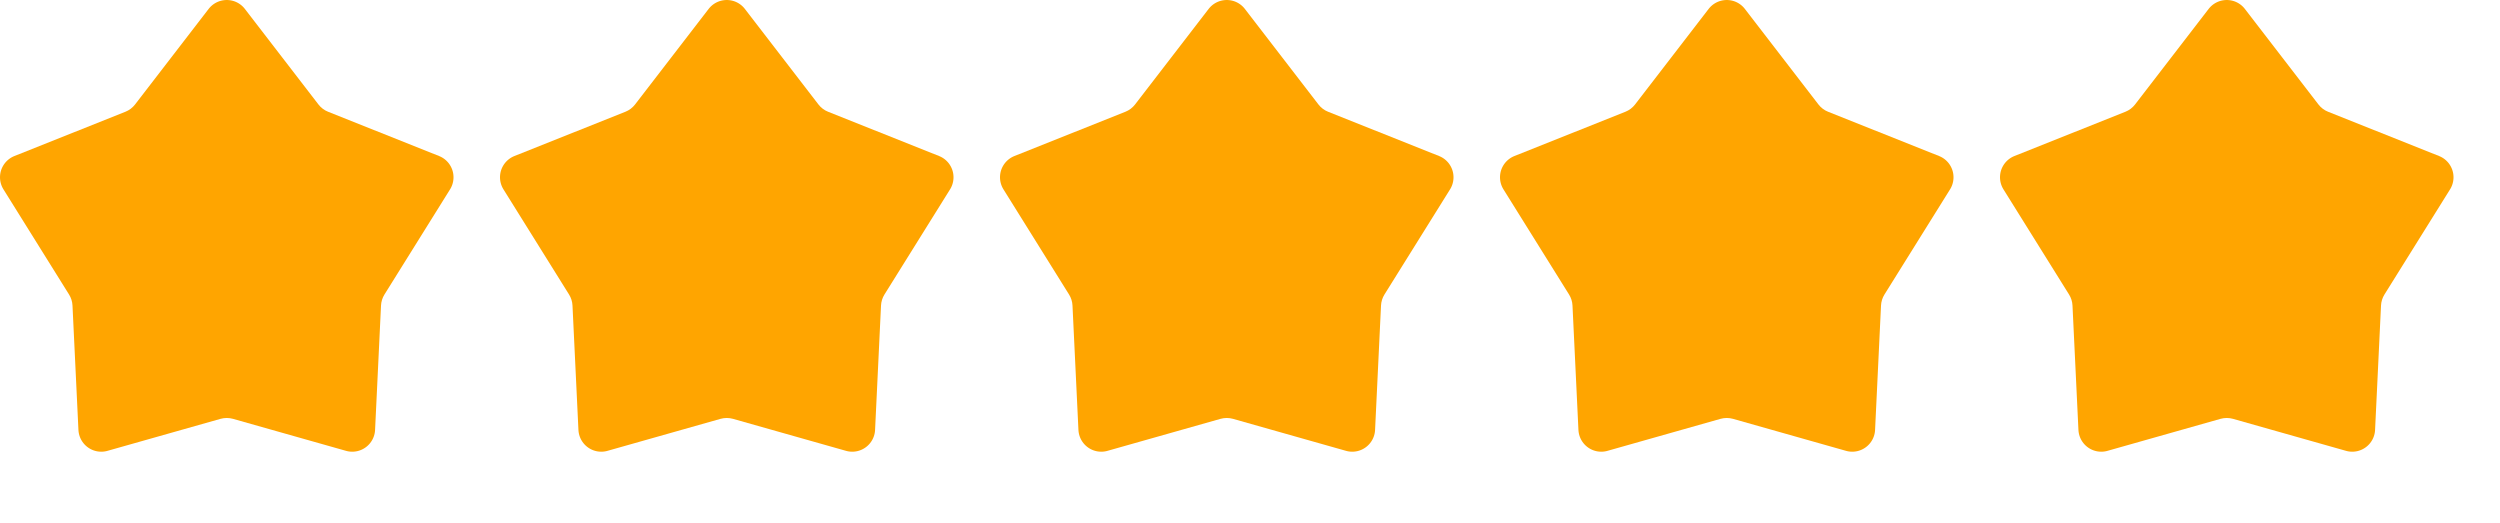 <?xml version="1.0" encoding="utf-8"?>
<svg width="645" height="135" viewBox="0 0 645 135" fill="none" xmlns="http://www.w3.org/2000/svg">
  <g id="Group">
    <path id="Star" d="M63.176 2.3L82.159 26.953Q82.643 27.582 83.276 28.061Q83.91 28.54 84.647 28.834L113.291 40.258Q113.441 40.317 113.587 40.385Q113.734 40.453 113.876 40.529Q114.018 40.604 114.156 40.688Q114.294 40.771 114.428 40.862Q114.561 40.953 114.689 41.051Q114.817 41.149 114.94 41.253Q115.062 41.358 115.179 41.47Q115.295 41.581 115.406 41.698Q115.516 41.816 115.62 41.939Q115.724 42.063 115.821 42.192Q115.918 42.321 116.007 42.454Q116.097 42.588 116.179 42.727Q116.262 42.866 116.336 43.009Q116.411 43.152 116.477 43.298Q116.544 43.445 116.603 43.596Q116.661 43.746 116.711 43.899Q116.762 44.052 116.803 44.208Q116.845 44.364 116.878 44.522Q116.911 44.679 116.936 44.839Q116.961 44.998 116.976 45.158Q116.992 45.319 116.999 45.48Q117.006 45.641 117.004 45.802Q117.003 45.964 116.992 46.124Q116.981 46.285 116.962 46.445Q116.943 46.605 116.915 46.764Q116.886 46.923 116.85 47.08Q116.813 47.237 116.768 47.392Q116.722 47.547 116.669 47.699Q116.615 47.851 116.553 47.999Q116.491 48.148 116.422 48.294Q116.352 48.439 116.274 48.58Q116.196 48.722 116.111 48.858L99.189 75.984Q98.789 76.625 98.564 77.347Q98.338 78.069 98.302 78.824L96.769 110.922Q96.761 111.088 96.744 111.253Q96.727 111.418 96.7 111.582Q96.674 111.745 96.638 111.907Q96.602 112.069 96.558 112.229Q96.513 112.389 96.46 112.546Q96.406 112.703 96.344 112.856Q96.281 113.01 96.21 113.16Q96.14 113.31 96.061 113.456Q95.981 113.601 95.894 113.742Q95.807 113.883 95.712 114.019Q95.617 114.155 95.515 114.286Q95.412 114.416 95.302 114.541Q95.193 114.665 95.076 114.783Q94.96 114.901 94.837 115.012Q94.714 115.124 94.585 115.228Q94.456 115.332 94.322 115.429Q94.187 115.526 94.047 115.615Q93.907 115.704 93.763 115.785Q93.618 115.866 93.469 115.939Q93.32 116.012 93.167 116.077Q93.014 116.141 92.858 116.197Q92.702 116.252 92.543 116.299Q92.384 116.346 92.222 116.384Q92.061 116.422 91.897 116.45Q91.734 116.479 91.569 116.499Q91.405 116.518 91.239 116.528Q91.073 116.538 90.908 116.539Q90.742 116.54 90.576 116.532Q90.411 116.523 90.246 116.505Q90.081 116.488 89.917 116.461Q89.754 116.434 89.592 116.398Q89.43 116.361 89.27 116.316L60.109 108.06Q59.717 107.949 59.313 107.893Q58.91 107.837 58.502 107.837Q58.095 107.837 57.691 107.893Q57.288 107.949 56.896 108.06L27.735 116.316Q27.575 116.361 27.413 116.398Q27.251 116.434 27.088 116.461Q26.924 116.488 26.759 116.505Q26.594 116.523 26.428 116.532Q26.263 116.54 26.097 116.539Q25.931 116.538 25.766 116.528Q25.6 116.518 25.436 116.499Q25.271 116.479 25.107 116.45Q24.944 116.422 24.783 116.384Q24.621 116.346 24.462 116.299Q24.303 116.252 24.147 116.197Q23.991 116.141 23.838 116.077Q23.685 116.012 23.536 115.939Q23.387 115.866 23.242 115.785Q23.098 115.704 22.958 115.615Q22.818 115.526 22.683 115.429Q22.549 115.332 22.42 115.228Q22.291 115.124 22.168 115.012Q22.045 114.901 21.928 114.783Q21.812 114.665 21.702 114.541Q21.593 114.416 21.49 114.286Q21.388 114.155 21.293 114.019Q21.198 113.883 21.11 113.742Q21.023 113.601 20.944 113.456Q20.865 113.31 20.794 113.16Q20.723 113.01 20.661 112.856Q20.599 112.703 20.545 112.546Q20.492 112.389 20.447 112.229Q20.402 112.069 20.367 111.907Q20.331 111.745 20.305 111.582Q20.278 111.418 20.261 111.253Q20.244 111.088 20.236 110.922L18.703 78.824Q18.667 78.069 18.441 77.347Q18.216 76.625 17.816 75.984L0.894 48.858Q0.809 48.722 0.731 48.58Q0.653 48.439 0.583 48.294Q0.513 48.148 0.451 47.999Q0.39 47.851 0.336 47.699Q0.282 47.547 0.237 47.392Q0.192 47.237 0.155 47.08Q0.118 46.923 0.09 46.764Q0.062 46.605 0.043 46.445Q0.023 46.285 0.013 46.124Q0.002 45.964 0 45.802Q-0.001 45.641 0.006 45.48Q0.013 45.319 0.028 45.158Q0.044 44.998 0.069 44.839Q0.093 44.679 0.126 44.522Q0.16 44.364 0.201 44.208Q0.243 44.052 0.293 43.899Q0.344 43.746 0.402 43.596Q0.461 43.445 0.527 43.298Q0.594 43.152 0.669 43.009Q0.743 42.866 0.825 42.727Q0.908 42.588 0.997 42.454Q1.087 42.321 1.184 42.192Q1.281 42.063 1.385 41.939Q1.489 41.816 1.599 41.698Q1.709 41.581 1.826 41.47Q1.943 41.358 2.065 41.253Q2.188 41.149 2.316 41.051Q2.444 40.953 2.577 40.862Q2.71 40.771 2.848 40.688Q2.986 40.604 3.129 40.529Q3.271 40.453 3.417 40.385Q3.564 40.317 3.713 40.258L32.358 28.834Q33.095 28.54 33.728 28.061Q34.362 27.582 34.846 26.953L53.829 2.3Q53.932 2.166 54.042 2.039Q54.152 1.911 54.27 1.79Q54.387 1.669 54.511 1.555Q54.636 1.441 54.766 1.334Q54.897 1.227 55.033 1.128Q55.169 1.029 55.311 0.938Q55.453 0.847 55.6 0.764Q55.747 0.681 55.898 0.606Q56.049 0.532 56.205 0.466Q56.36 0.4 56.519 0.344Q56.678 0.287 56.839 0.239Q57.001 0.192 57.165 0.154Q57.33 0.115 57.496 0.087Q57.662 0.058 57.83 0.039Q57.997 0.019 58.165 0.01Q58.334 4.34547e-07 58.502 4.17233e-07Q58.671 3.99918e-07 58.839 0.01Q59.008 0.019 59.175 0.039Q59.343 0.058 59.509 0.087Q59.675 0.115 59.839 0.154Q60.004 0.192 60.165 0.239Q60.327 0.287 60.486 0.344Q60.645 0.4 60.8 0.466Q60.956 0.532 61.107 0.606Q61.258 0.681 61.405 0.764Q61.552 0.847 61.694 0.938Q61.835 1.029 61.972 1.128Q62.108 1.227 62.239 1.334Q62.369 1.441 62.493 1.555Q62.617 1.669 62.735 1.79Q62.852 1.911 62.963 2.039Q63.073 2.166 63.176 2.3L63.176 2.3Z" fill="#FFA500" fill-rule="evenodd" />
    <path id="Star" d="M63.176 2.3L82.159 26.953Q82.643 27.582 83.276 28.061Q83.91 28.54 84.647 28.834L113.291 40.258Q113.441 40.317 113.587 40.385Q113.734 40.453 113.876 40.529Q114.018 40.604 114.156 40.688Q114.294 40.771 114.428 40.862Q114.561 40.953 114.689 41.051Q114.817 41.149 114.94 41.253Q115.062 41.358 115.179 41.47Q115.295 41.581 115.406 41.698Q115.516 41.816 115.62 41.939Q115.724 42.063 115.821 42.192Q115.918 42.321 116.007 42.454Q116.097 42.588 116.179 42.727Q116.262 42.866 116.336 43.009Q116.411 43.152 116.477 43.298Q116.544 43.445 116.603 43.596Q116.661 43.746 116.711 43.899Q116.761 44.052 116.803 44.208Q116.845 44.364 116.878 44.522Q116.911 44.679 116.936 44.839Q116.961 44.998 116.976 45.158Q116.992 45.319 116.999 45.48Q117.006 45.641 117.004 45.802Q117.003 45.964 116.992 46.124Q116.981 46.285 116.962 46.445Q116.943 46.605 116.914 46.764Q116.886 46.923 116.85 47.08Q116.813 47.237 116.768 47.392Q116.722 47.547 116.669 47.699Q116.615 47.851 116.553 47.999Q116.491 48.148 116.422 48.294Q116.352 48.439 116.274 48.58Q116.196 48.722 116.111 48.858L99.189 75.984Q98.789 76.625 98.564 77.347Q98.338 78.069 98.302 78.824L96.769 110.922Q96.761 111.088 96.744 111.253Q96.727 111.418 96.7 111.582Q96.674 111.745 96.638 111.907Q96.602 112.069 96.558 112.229Q96.513 112.389 96.46 112.546Q96.406 112.703 96.344 112.856Q96.281 113.01 96.21 113.16Q96.14 113.31 96.061 113.456Q95.981 113.601 95.894 113.742Q95.807 113.883 95.712 114.019Q95.617 114.155 95.514 114.286Q95.412 114.416 95.302 114.541Q95.193 114.665 95.076 114.783Q94.96 114.901 94.837 115.012Q94.714 115.124 94.585 115.228Q94.456 115.332 94.321 115.429Q94.187 115.526 94.047 115.615Q93.907 115.704 93.763 115.785Q93.618 115.866 93.469 115.939Q93.32 116.012 93.167 116.077Q93.014 116.141 92.858 116.197Q92.702 116.252 92.543 116.299Q92.384 116.346 92.222 116.384Q92.061 116.422 91.897 116.45Q91.734 116.479 91.569 116.499Q91.405 116.518 91.239 116.528Q91.073 116.538 90.908 116.539Q90.742 116.54 90.576 116.532Q90.411 116.523 90.246 116.505Q90.081 116.488 89.917 116.461Q89.754 116.434 89.592 116.398Q89.43 116.361 89.27 116.316L60.109 108.06Q59.717 107.949 59.313 107.893Q58.91 107.837 58.502 107.837Q58.095 107.837 57.691 107.893Q57.288 107.949 56.896 108.06L27.735 116.316Q27.575 116.361 27.413 116.398Q27.251 116.434 27.088 116.461Q26.924 116.488 26.759 116.505Q26.594 116.523 26.428 116.532Q26.263 116.54 26.097 116.539Q25.931 116.538 25.766 116.528Q25.6 116.518 25.436 116.499Q25.271 116.479 25.107 116.45Q24.944 116.422 24.783 116.384Q24.621 116.346 24.462 116.299Q24.303 116.252 24.147 116.197Q23.991 116.141 23.838 116.077Q23.685 116.012 23.536 115.939Q23.387 115.866 23.242 115.785Q23.098 115.704 22.958 115.615Q22.818 115.526 22.683 115.429Q22.549 115.332 22.42 115.228Q22.291 115.124 22.168 115.012Q22.045 114.901 21.928 114.783Q21.812 114.665 21.702 114.541Q21.593 114.416 21.49 114.286Q21.388 114.155 21.293 114.019Q21.198 113.883 21.11 113.742Q21.023 113.601 20.944 113.456Q20.865 113.31 20.794 113.16Q20.723 113.01 20.661 112.856Q20.599 112.703 20.545 112.546Q20.492 112.389 20.447 112.229Q20.402 112.069 20.367 111.907Q20.331 111.745 20.305 111.582Q20.278 111.418 20.261 111.253Q20.244 111.088 20.236 110.922L18.703 78.824Q18.667 78.069 18.441 77.347Q18.216 76.625 17.816 75.984L0.894 48.858Q0.809 48.722 0.731 48.58Q0.653 48.439 0.583 48.294Q0.513 48.148 0.451 47.999Q0.39 47.851 0.336 47.699Q0.282 47.547 0.237 47.392Q0.192 47.237 0.155 47.08Q0.118 46.923 0.09 46.764Q0.062 46.605 0.043 46.445Q0.023 46.285 0.013 46.124Q0.002 45.964 0 45.802Q-0.001 45.641 0.006 45.48Q0.013 45.319 0.028 45.158Q0.044 44.998 0.069 44.839Q0.093 44.679 0.126 44.522Q0.16 44.364 0.201 44.208Q0.243 44.052 0.293 43.899Q0.344 43.746 0.402 43.596Q0.461 43.445 0.527 43.298Q0.594 43.152 0.669 43.009Q0.743 42.866 0.825 42.727Q0.908 42.588 0.997 42.454Q1.087 42.321 1.184 42.192Q1.281 42.063 1.385 41.939Q1.488 41.816 1.599 41.698Q1.709 41.581 1.826 41.47Q1.943 41.358 2.065 41.253Q2.188 41.149 2.316 41.051Q2.444 40.953 2.577 40.862Q2.71 40.771 2.848 40.688Q2.986 40.604 3.129 40.529Q3.271 40.453 3.417 40.385Q3.564 40.317 3.713 40.258L32.358 28.834Q33.095 28.54 33.728 28.061Q34.362 27.582 34.846 26.953L53.829 2.3Q53.932 2.166 54.042 2.039Q54.152 1.911 54.27 1.79Q54.387 1.669 54.511 1.555Q54.636 1.441 54.766 1.334Q54.897 1.227 55.033 1.128Q55.169 1.029 55.311 0.938Q55.453 0.847 55.6 0.764Q55.747 0.681 55.898 0.606Q56.049 0.532 56.205 0.466Q56.36 0.4 56.519 0.344Q56.678 0.287 56.839 0.239Q57.001 0.192 57.165 0.154Q57.33 0.115 57.496 0.087Q57.662 0.058 57.83 0.039Q57.997 0.019 58.165 0.01Q58.334 4.34547e-07 58.502 4.17233e-07Q58.671 3.99918e-07 58.839 0.01Q59.008 0.019 59.175 0.039Q59.343 0.058 59.509 0.087Q59.675 0.115 59.839 0.154Q60.004 0.192 60.165 0.239Q60.327 0.287 60.486 0.344Q60.645 0.4 60.8 0.466Q60.956 0.532 61.107 0.606Q61.258 0.681 61.405 0.764Q61.552 0.847 61.694 0.938Q61.835 1.029 61.972 1.128Q62.108 1.227 62.239 1.334Q62.369 1.441 62.493 1.555Q62.617 1.669 62.735 1.79Q62.852 1.911 62.963 2.039Q63.073 2.166 63.176 2.3L63.176 2.3Z" fill="#FFA500" fill-rule="evenodd" transform="translate(129 0)" />
    <path id="Star" d="M63.176 2.3L82.159 26.953Q82.643 27.582 83.276 28.061Q83.91 28.54 84.647 28.834L113.291 40.258Q113.441 40.317 113.587 40.385Q113.734 40.453 113.876 40.529Q114.018 40.604 114.156 40.688Q114.294 40.771 114.428 40.862Q114.561 40.953 114.689 41.051Q114.817 41.149 114.94 41.253Q115.062 41.358 115.179 41.47Q115.295 41.581 115.406 41.698Q115.516 41.816 115.62 41.939Q115.724 42.063 115.821 42.192Q115.918 42.321 116.007 42.454Q116.097 42.588 116.179 42.727Q116.262 42.866 116.336 43.009Q116.411 43.152 116.477 43.298Q116.544 43.445 116.603 43.596Q116.661 43.746 116.711 43.899Q116.761 44.052 116.803 44.208Q116.845 44.364 116.878 44.522Q116.911 44.679 116.936 44.839Q116.961 44.998 116.976 45.158Q116.992 45.319 116.999 45.48Q117.006 45.641 117.004 45.802Q117.003 45.964 116.992 46.124Q116.981 46.285 116.962 46.445Q116.943 46.605 116.914 46.764Q116.886 46.923 116.85 47.08Q116.813 47.237 116.768 47.392Q116.722 47.547 116.669 47.699Q116.615 47.851 116.553 47.999Q116.491 48.148 116.422 48.294Q116.352 48.439 116.274 48.58Q116.196 48.722 116.111 48.858L99.189 75.984Q98.789 76.625 98.564 77.347Q98.338 78.069 98.302 78.824L96.769 110.922Q96.761 111.088 96.744 111.253Q96.726 111.418 96.7 111.582Q96.674 111.745 96.638 111.907Q96.602 112.069 96.558 112.229Q96.513 112.389 96.46 112.546Q96.406 112.703 96.344 112.856Q96.281 113.01 96.21 113.16Q96.14 113.31 96.061 113.456Q95.981 113.601 95.894 113.742Q95.807 113.883 95.712 114.019Q95.617 114.155 95.514 114.286Q95.412 114.416 95.302 114.541Q95.193 114.665 95.076 114.783Q94.96 114.901 94.837 115.012Q94.714 115.124 94.585 115.228Q94.456 115.332 94.321 115.429Q94.187 115.526 94.047 115.615Q93.907 115.704 93.762 115.785Q93.618 115.866 93.469 115.939Q93.32 116.012 93.167 116.077Q93.014 116.141 92.858 116.197Q92.702 116.252 92.543 116.299Q92.384 116.346 92.222 116.384Q92.061 116.422 91.897 116.45Q91.734 116.479 91.569 116.499Q91.404 116.518 91.239 116.528Q91.073 116.538 90.908 116.539Q90.742 116.54 90.576 116.532Q90.41 116.523 90.246 116.505Q90.081 116.488 89.917 116.461Q89.754 116.434 89.592 116.398Q89.43 116.361 89.27 116.316L60.109 108.06Q59.717 107.949 59.313 107.893Q58.91 107.837 58.502 107.837Q58.095 107.837 57.691 107.893Q57.288 107.949 56.895 108.06L27.735 116.316Q27.575 116.361 27.413 116.398Q27.251 116.434 27.088 116.461Q26.924 116.488 26.759 116.505Q26.594 116.523 26.428 116.532Q26.263 116.54 26.097 116.539Q25.931 116.538 25.766 116.528Q25.6 116.518 25.436 116.499Q25.271 116.479 25.107 116.45Q24.944 116.422 24.783 116.384Q24.621 116.346 24.462 116.299Q24.303 116.252 24.147 116.197Q23.991 116.141 23.838 116.077Q23.685 116.012 23.536 115.939Q23.387 115.866 23.242 115.785Q23.098 115.704 22.958 115.615Q22.818 115.526 22.683 115.429Q22.549 115.332 22.42 115.228Q22.291 115.124 22.168 115.012Q22.045 114.901 21.928 114.783Q21.812 114.665 21.702 114.541Q21.593 114.416 21.49 114.286Q21.388 114.155 21.293 114.019Q21.198 113.883 21.11 113.742Q21.023 113.601 20.944 113.456Q20.865 113.31 20.794 113.16Q20.723 113.01 20.661 112.856Q20.599 112.703 20.545 112.546Q20.492 112.389 20.447 112.229Q20.402 112.069 20.367 111.907Q20.331 111.745 20.305 111.582Q20.278 111.418 20.261 111.253Q20.244 111.088 20.236 110.922L18.703 78.824Q18.667 78.069 18.441 77.347Q18.216 76.625 17.816 75.984L0.894 48.858Q0.809 48.722 0.731 48.58Q0.653 48.439 0.583 48.294Q0.513 48.148 0.451 47.999Q0.39 47.851 0.336 47.699Q0.282 47.547 0.237 47.392Q0.192 47.237 0.155 47.08Q0.118 46.923 0.09 46.764Q0.062 46.605 0.043 46.445Q0.023 46.285 0.013 46.124Q0.002 45.964 0 45.802Q-0.001 45.641 0.006 45.48Q0.013 45.319 0.028 45.158Q0.044 44.998 0.069 44.839Q0.093 44.679 0.126 44.522Q0.16 44.364 0.201 44.208Q0.243 44.052 0.293 43.899Q0.344 43.746 0.402 43.596Q0.461 43.445 0.527 43.298Q0.594 43.152 0.669 43.009Q0.743 42.866 0.825 42.727Q0.908 42.588 0.997 42.454Q1.087 42.321 1.184 42.192Q1.281 42.063 1.385 41.939Q1.488 41.816 1.599 41.698Q1.709 41.581 1.826 41.47Q1.943 41.358 2.065 41.253Q2.188 41.149 2.316 41.051Q2.444 40.953 2.577 40.862Q2.71 40.771 2.848 40.688Q2.986 40.604 3.129 40.529Q3.271 40.453 3.417 40.385Q3.564 40.317 3.713 40.258L32.358 28.834Q33.095 28.54 33.728 28.061Q34.362 27.582 34.846 26.953L53.829 2.3Q53.932 2.166 54.042 2.039Q54.152 1.911 54.27 1.79Q54.387 1.669 54.511 1.555Q54.636 1.441 54.766 1.334Q54.897 1.227 55.033 1.128Q55.169 1.029 55.311 0.938Q55.453 0.847 55.6 0.764Q55.747 0.681 55.898 0.606Q56.049 0.532 56.205 0.466Q56.36 0.4 56.519 0.344Q56.678 0.287 56.839 0.239Q57.001 0.192 57.165 0.154Q57.33 0.115 57.496 0.087Q57.662 0.058 57.83 0.039Q57.997 0.019 58.165 0.01Q58.334 4.34547e-07 58.502 4.17233e-07Q58.671 3.99918e-07 58.839 0.01Q59.008 0.019 59.175 0.039Q59.343 0.058 59.509 0.087Q59.675 0.115 59.839 0.154Q60.004 0.192 60.165 0.239Q60.327 0.287 60.486 0.344Q60.645 0.4 60.8 0.466Q60.955 0.532 61.107 0.606Q61.258 0.681 61.405 0.764Q61.552 0.847 61.694 0.938Q61.835 1.029 61.972 1.128Q62.108 1.227 62.239 1.334Q62.369 1.441 62.493 1.555Q62.617 1.669 62.735 1.79Q62.852 1.911 62.963 2.039Q63.073 2.166 63.176 2.3L63.176 2.3Z" fill="#FFA500" fill-rule="evenodd" transform="translate(258 0)" />
    <path id="Star" d="M63.176 2.3L82.159 26.953Q82.643 27.582 83.276 28.061Q83.91 28.54 84.647 28.834L113.291 40.258Q113.441 40.317 113.587 40.385Q113.734 40.453 113.876 40.529Q114.018 40.604 114.156 40.688Q114.294 40.771 114.428 40.862Q114.561 40.953 114.689 41.051Q114.817 41.149 114.94 41.253Q115.062 41.358 115.179 41.47Q115.295 41.581 115.406 41.698Q115.516 41.816 115.62 41.939Q115.724 42.063 115.821 42.192Q115.918 42.321 116.007 42.454Q116.097 42.588 116.179 42.727Q116.262 42.866 116.336 43.009Q116.411 43.152 116.477 43.298Q116.544 43.445 116.603 43.596Q116.661 43.746 116.711 43.899Q116.761 44.052 116.803 44.208Q116.845 44.364 116.878 44.522Q116.911 44.679 116.936 44.839Q116.961 44.998 116.976 45.158Q116.992 45.319 116.999 45.48Q117.006 45.641 117.004 45.802Q117.003 45.964 116.992 46.124Q116.981 46.285 116.962 46.445Q116.943 46.605 116.914 46.764Q116.886 46.923 116.85 47.08Q116.813 47.237 116.768 47.392Q116.722 47.547 116.669 47.699Q116.615 47.851 116.553 47.999Q116.491 48.148 116.422 48.294Q116.352 48.439 116.274 48.58Q116.196 48.722 116.111 48.858L99.189 75.984Q98.789 76.625 98.564 77.347Q98.338 78.069 98.302 78.824L96.769 110.922Q96.761 111.088 96.744 111.253Q96.726 111.418 96.7 111.582Q96.674 111.745 96.638 111.907Q96.602 112.069 96.558 112.229Q96.513 112.389 96.46 112.546Q96.406 112.703 96.344 112.856Q96.281 113.01 96.21 113.16Q96.14 113.31 96.061 113.456Q95.981 113.601 95.894 113.742Q95.807 113.883 95.712 114.019Q95.617 114.155 95.514 114.286Q95.412 114.416 95.302 114.541Q95.193 114.665 95.076 114.783Q94.96 114.901 94.837 115.012Q94.714 115.124 94.585 115.228Q94.456 115.332 94.321 115.429Q94.187 115.526 94.047 115.615Q93.907 115.704 93.762 115.785Q93.618 115.866 93.469 115.939Q93.32 116.012 93.167 116.077Q93.014 116.141 92.858 116.197Q92.702 116.252 92.543 116.299Q92.384 116.346 92.222 116.384Q92.061 116.422 91.897 116.45Q91.734 116.479 91.569 116.499Q91.404 116.518 91.239 116.528Q91.073 116.538 90.908 116.539Q90.742 116.54 90.576 116.532Q90.41 116.523 90.246 116.505Q90.081 116.488 89.917 116.461Q89.754 116.434 89.592 116.398Q89.43 116.361 89.27 116.316L60.109 108.06Q59.717 107.949 59.313 107.893Q58.91 107.837 58.502 107.837Q58.095 107.837 57.691 107.893Q57.288 107.949 56.895 108.06L27.735 116.316Q27.575 116.361 27.413 116.398Q27.251 116.434 27.088 116.461Q26.924 116.488 26.759 116.505Q26.594 116.523 26.428 116.532Q26.263 116.54 26.097 116.539Q25.931 116.538 25.766 116.528Q25.6 116.518 25.436 116.499Q25.271 116.479 25.107 116.45Q24.944 116.422 24.783 116.384Q24.621 116.346 24.462 116.299Q24.303 116.252 24.147 116.197Q23.991 116.141 23.838 116.077Q23.685 116.012 23.536 115.939Q23.387 115.866 23.242 115.785Q23.098 115.704 22.958 115.615Q22.818 115.526 22.683 115.429Q22.549 115.332 22.42 115.228Q22.291 115.124 22.168 115.012Q22.045 114.901 21.928 114.783Q21.812 114.665 21.702 114.541Q21.593 114.416 21.49 114.286Q21.388 114.155 21.293 114.019Q21.198 113.883 21.11 113.742Q21.023 113.601 20.944 113.456Q20.865 113.31 20.794 113.16Q20.723 113.01 20.661 112.856Q20.599 112.703 20.545 112.546Q20.492 112.389 20.447 112.229Q20.402 112.069 20.367 111.907Q20.331 111.745 20.305 111.582Q20.278 111.418 20.261 111.253Q20.244 111.088 20.236 110.922L18.703 78.824Q18.667 78.069 18.441 77.347Q18.216 76.625 17.816 75.984L0.894 48.858Q0.809 48.722 0.731 48.58Q0.653 48.439 0.583 48.294Q0.513 48.148 0.451 47.999Q0.39 47.851 0.336 47.699Q0.282 47.547 0.237 47.392Q0.192 47.237 0.155 47.08Q0.118 46.923 0.09 46.764Q0.062 46.605 0.043 46.445Q0.023 46.285 0.013 46.124Q0.002 45.964 0 45.802Q-0.001 45.641 0.006 45.48Q0.013 45.319 0.028 45.158Q0.044 44.998 0.069 44.839Q0.093 44.679 0.126 44.522Q0.16 44.364 0.201 44.208Q0.243 44.052 0.293 43.899Q0.344 43.746 0.402 43.596Q0.461 43.445 0.527 43.298Q0.594 43.152 0.669 43.009Q0.743 42.866 0.825 42.727Q0.908 42.588 0.997 42.454Q1.087 42.321 1.184 42.192Q1.281 42.063 1.385 41.939Q1.488 41.816 1.599 41.698Q1.709 41.581 1.826 41.47Q1.943 41.358 2.065 41.253Q2.188 41.149 2.316 41.051Q2.444 40.953 2.577 40.862Q2.71 40.771 2.848 40.688Q2.986 40.604 3.129 40.529Q3.271 40.453 3.417 40.385Q3.564 40.317 3.713 40.258L32.358 28.834Q33.095 28.54 33.728 28.061Q34.362 27.582 34.846 26.953L53.829 2.3Q53.932 2.166 54.042 2.039Q54.152 1.911 54.27 1.79Q54.387 1.669 54.511 1.555Q54.636 1.441 54.766 1.334Q54.897 1.227 55.033 1.128Q55.169 1.029 55.311 0.938Q55.453 0.847 55.6 0.764Q55.747 0.681 55.898 0.606Q56.049 0.532 56.205 0.466Q56.36 0.4 56.519 0.344Q56.678 0.287 56.839 0.239Q57.001 0.192 57.165 0.154Q57.33 0.115 57.496 0.087Q57.662 0.058 57.83 0.039Q57.997 0.019 58.165 0.01Q58.334 4.34547e-07 58.502 4.17233e-07Q58.671 3.99918e-07 58.839 0.01Q59.008 0.019 59.175 0.039Q59.343 0.058 59.509 0.087Q59.675 0.115 59.839 0.154Q60.004 0.192 60.165 0.239Q60.327 0.287 60.486 0.344Q60.645 0.4 60.8 0.466Q60.955 0.532 61.107 0.606Q61.258 0.681 61.405 0.764Q61.552 0.847 61.694 0.938Q61.835 1.029 61.972 1.128Q62.108 1.227 62.239 1.334Q62.369 1.441 62.493 1.555Q62.617 1.669 62.735 1.79Q62.852 1.911 62.963 2.039Q63.073 2.166 63.176 2.3L63.176 2.3Z" fill="#FFA500" fill-rule="evenodd" transform="translate(387 0)" />
    <path id="Star" d="M63.176 2.3L82.159 26.953Q82.643 27.582 83.276 28.061Q83.91 28.54 84.647 28.834L113.291 40.258Q113.441 40.317 113.587 40.385Q113.734 40.453 113.876 40.529Q114.018 40.604 114.156 40.688Q114.294 40.771 114.428 40.862Q114.561 40.953 114.689 41.051Q114.817 41.149 114.94 41.253Q115.062 41.358 115.179 41.47Q115.295 41.581 115.406 41.698Q115.516 41.816 115.62 41.939Q115.724 42.063 115.821 42.192Q115.918 42.321 116.007 42.454Q116.097 42.588 116.179 42.727Q116.262 42.866 116.336 43.009Q116.411 43.152 116.477 43.298Q116.544 43.445 116.603 43.596Q116.661 43.746 116.711 43.899Q116.762 44.052 116.803 44.208Q116.845 44.364 116.878 44.522Q116.911 44.679 116.936 44.839Q116.961 44.998 116.976 45.158Q116.992 45.319 116.999 45.48Q117.006 45.641 117.004 45.802Q117.003 45.964 116.992 46.124Q116.981 46.285 116.962 46.445Q116.943 46.605 116.915 46.764Q116.886 46.923 116.85 47.08Q116.813 47.237 116.768 47.392Q116.722 47.547 116.669 47.699Q116.615 47.851 116.553 47.999Q116.491 48.148 116.422 48.294Q116.352 48.439 116.274 48.58Q116.196 48.722 116.111 48.858L99.189 75.984Q98.789 76.625 98.564 77.347Q98.338 78.069 98.302 78.824L96.769 110.922Q96.761 111.088 96.744 111.253Q96.727 111.418 96.7 111.582Q96.674 111.745 96.638 111.907Q96.602 112.069 96.558 112.229Q96.513 112.389 96.46 112.546Q96.406 112.703 96.344 112.856Q96.281 113.01 96.211 113.16Q96.14 113.31 96.061 113.456Q95.981 113.601 95.894 113.742Q95.807 113.883 95.712 114.019Q95.617 114.155 95.515 114.286Q95.412 114.416 95.302 114.541Q95.193 114.665 95.076 114.783Q94.96 114.901 94.837 115.012Q94.714 115.124 94.585 115.228Q94.456 115.332 94.322 115.429Q94.187 115.526 94.047 115.615Q93.907 115.704 93.763 115.785Q93.618 115.866 93.469 115.939Q93.32 116.012 93.167 116.077Q93.014 116.141 92.858 116.197Q92.702 116.252 92.543 116.299Q92.384 116.346 92.222 116.384Q92.061 116.422 91.897 116.45Q91.734 116.479 91.569 116.499Q91.405 116.518 91.239 116.528Q91.073 116.538 90.908 116.539Q90.742 116.54 90.576 116.532Q90.411 116.523 90.246 116.505Q90.081 116.488 89.917 116.461Q89.754 116.434 89.592 116.398Q89.43 116.361 89.27 116.316L60.109 108.06Q59.717 107.949 59.313 107.893Q58.91 107.837 58.502 107.837Q58.095 107.837 57.691 107.893Q57.288 107.949 56.896 108.06L27.735 116.316Q27.575 116.361 27.413 116.398Q27.251 116.434 27.088 116.461Q26.924 116.488 26.759 116.505Q26.594 116.523 26.428 116.532Q26.263 116.54 26.097 116.539Q25.931 116.538 25.766 116.528Q25.6 116.518 25.436 116.499Q25.271 116.479 25.107 116.45Q24.944 116.422 24.783 116.384Q24.621 116.346 24.462 116.299Q24.303 116.252 24.147 116.197Q23.991 116.141 23.838 116.077Q23.685 116.012 23.536 115.939Q23.387 115.866 23.242 115.785Q23.098 115.704 22.958 115.615Q22.818 115.526 22.683 115.429Q22.549 115.332 22.42 115.228Q22.291 115.124 22.168 115.012Q22.045 114.901 21.928 114.783Q21.812 114.665 21.702 114.541Q21.593 114.416 21.49 114.286Q21.388 114.155 21.293 114.019Q21.198 113.883 21.11 113.742Q21.023 113.601 20.944 113.456Q20.865 113.31 20.794 113.16Q20.723 113.01 20.661 112.856Q20.599 112.703 20.545 112.546Q20.492 112.389 20.447 112.229Q20.402 112.069 20.367 111.907Q20.331 111.745 20.305 111.582Q20.278 111.418 20.261 111.253Q20.244 111.088 20.236 110.922L18.703 78.824Q18.667 78.069 18.441 77.347Q18.216 76.625 17.816 75.984L0.894 48.858Q0.809 48.722 0.731 48.58Q0.653 48.439 0.583 48.294Q0.513 48.148 0.451 47.999Q0.39 47.851 0.336 47.699Q0.282 47.547 0.237 47.392Q0.192 47.237 0.155 47.08Q0.118 46.923 0.09 46.764Q0.062 46.605 0.043 46.445Q0.023 46.285 0.013 46.124Q0.002 45.964 0 45.802Q-0.001 45.641 0.006 45.48Q0.013 45.319 0.028 45.158Q0.044 44.998 0.069 44.839Q0.093 44.679 0.126 44.522Q0.16 44.364 0.201 44.208Q0.243 44.052 0.293 43.899Q0.344 43.746 0.402 43.596Q0.461 43.445 0.527 43.298Q0.594 43.152 0.669 43.009Q0.743 42.866 0.825 42.727Q0.908 42.588 0.997 42.454Q1.087 42.321 1.184 42.192Q1.281 42.063 1.385 41.939Q1.489 41.816 1.599 41.698Q1.709 41.581 1.826 41.47Q1.943 41.358 2.065 41.253Q2.188 41.149 2.316 41.051Q2.444 40.953 2.577 40.862Q2.71 40.771 2.848 40.688Q2.986 40.604 3.129 40.529Q3.271 40.453 3.417 40.385Q3.564 40.317 3.713 40.258L32.358 28.834Q33.095 28.54 33.728 28.061Q34.362 27.582 34.846 26.953L53.829 2.3Q53.932 2.166 54.042 2.039Q54.152 1.911 54.27 1.79Q54.387 1.669 54.511 1.555Q54.636 1.441 54.766 1.334Q54.897 1.227 55.033 1.128Q55.169 1.029 55.311 0.938Q55.453 0.847 55.6 0.764Q55.747 0.681 55.898 0.606Q56.049 0.532 56.205 0.466Q56.36 0.4 56.519 0.344Q56.678 0.287 56.839 0.239Q57.001 0.192 57.165 0.154Q57.33 0.115 57.496 0.087Q57.662 0.058 57.83 0.039Q57.997 0.019 58.165 0.01Q58.334 4.34547e-07 58.502 4.17233e-07Q58.671 3.99918e-07 58.839 0.01Q59.008 0.019 59.175 0.039Q59.343 0.058 59.509 0.087Q59.675 0.115 59.839 0.154Q60.004 0.192 60.165 0.239Q60.327 0.287 60.486 0.344Q60.645 0.4 60.8 0.466Q60.956 0.532 61.107 0.606Q61.258 0.681 61.405 0.764Q61.552 0.847 61.694 0.938Q61.835 1.029 61.972 1.128Q62.108 1.227 62.239 1.334Q62.369 1.441 62.493 1.555Q62.617 1.669 62.735 1.79Q62.852 1.911 62.963 2.039Q63.073 2.166 63.176 2.3L63.176 2.3Z" fill="#FFA500" fill-rule="evenodd" transform="translate(516 0)" />
  </g>
</svg>